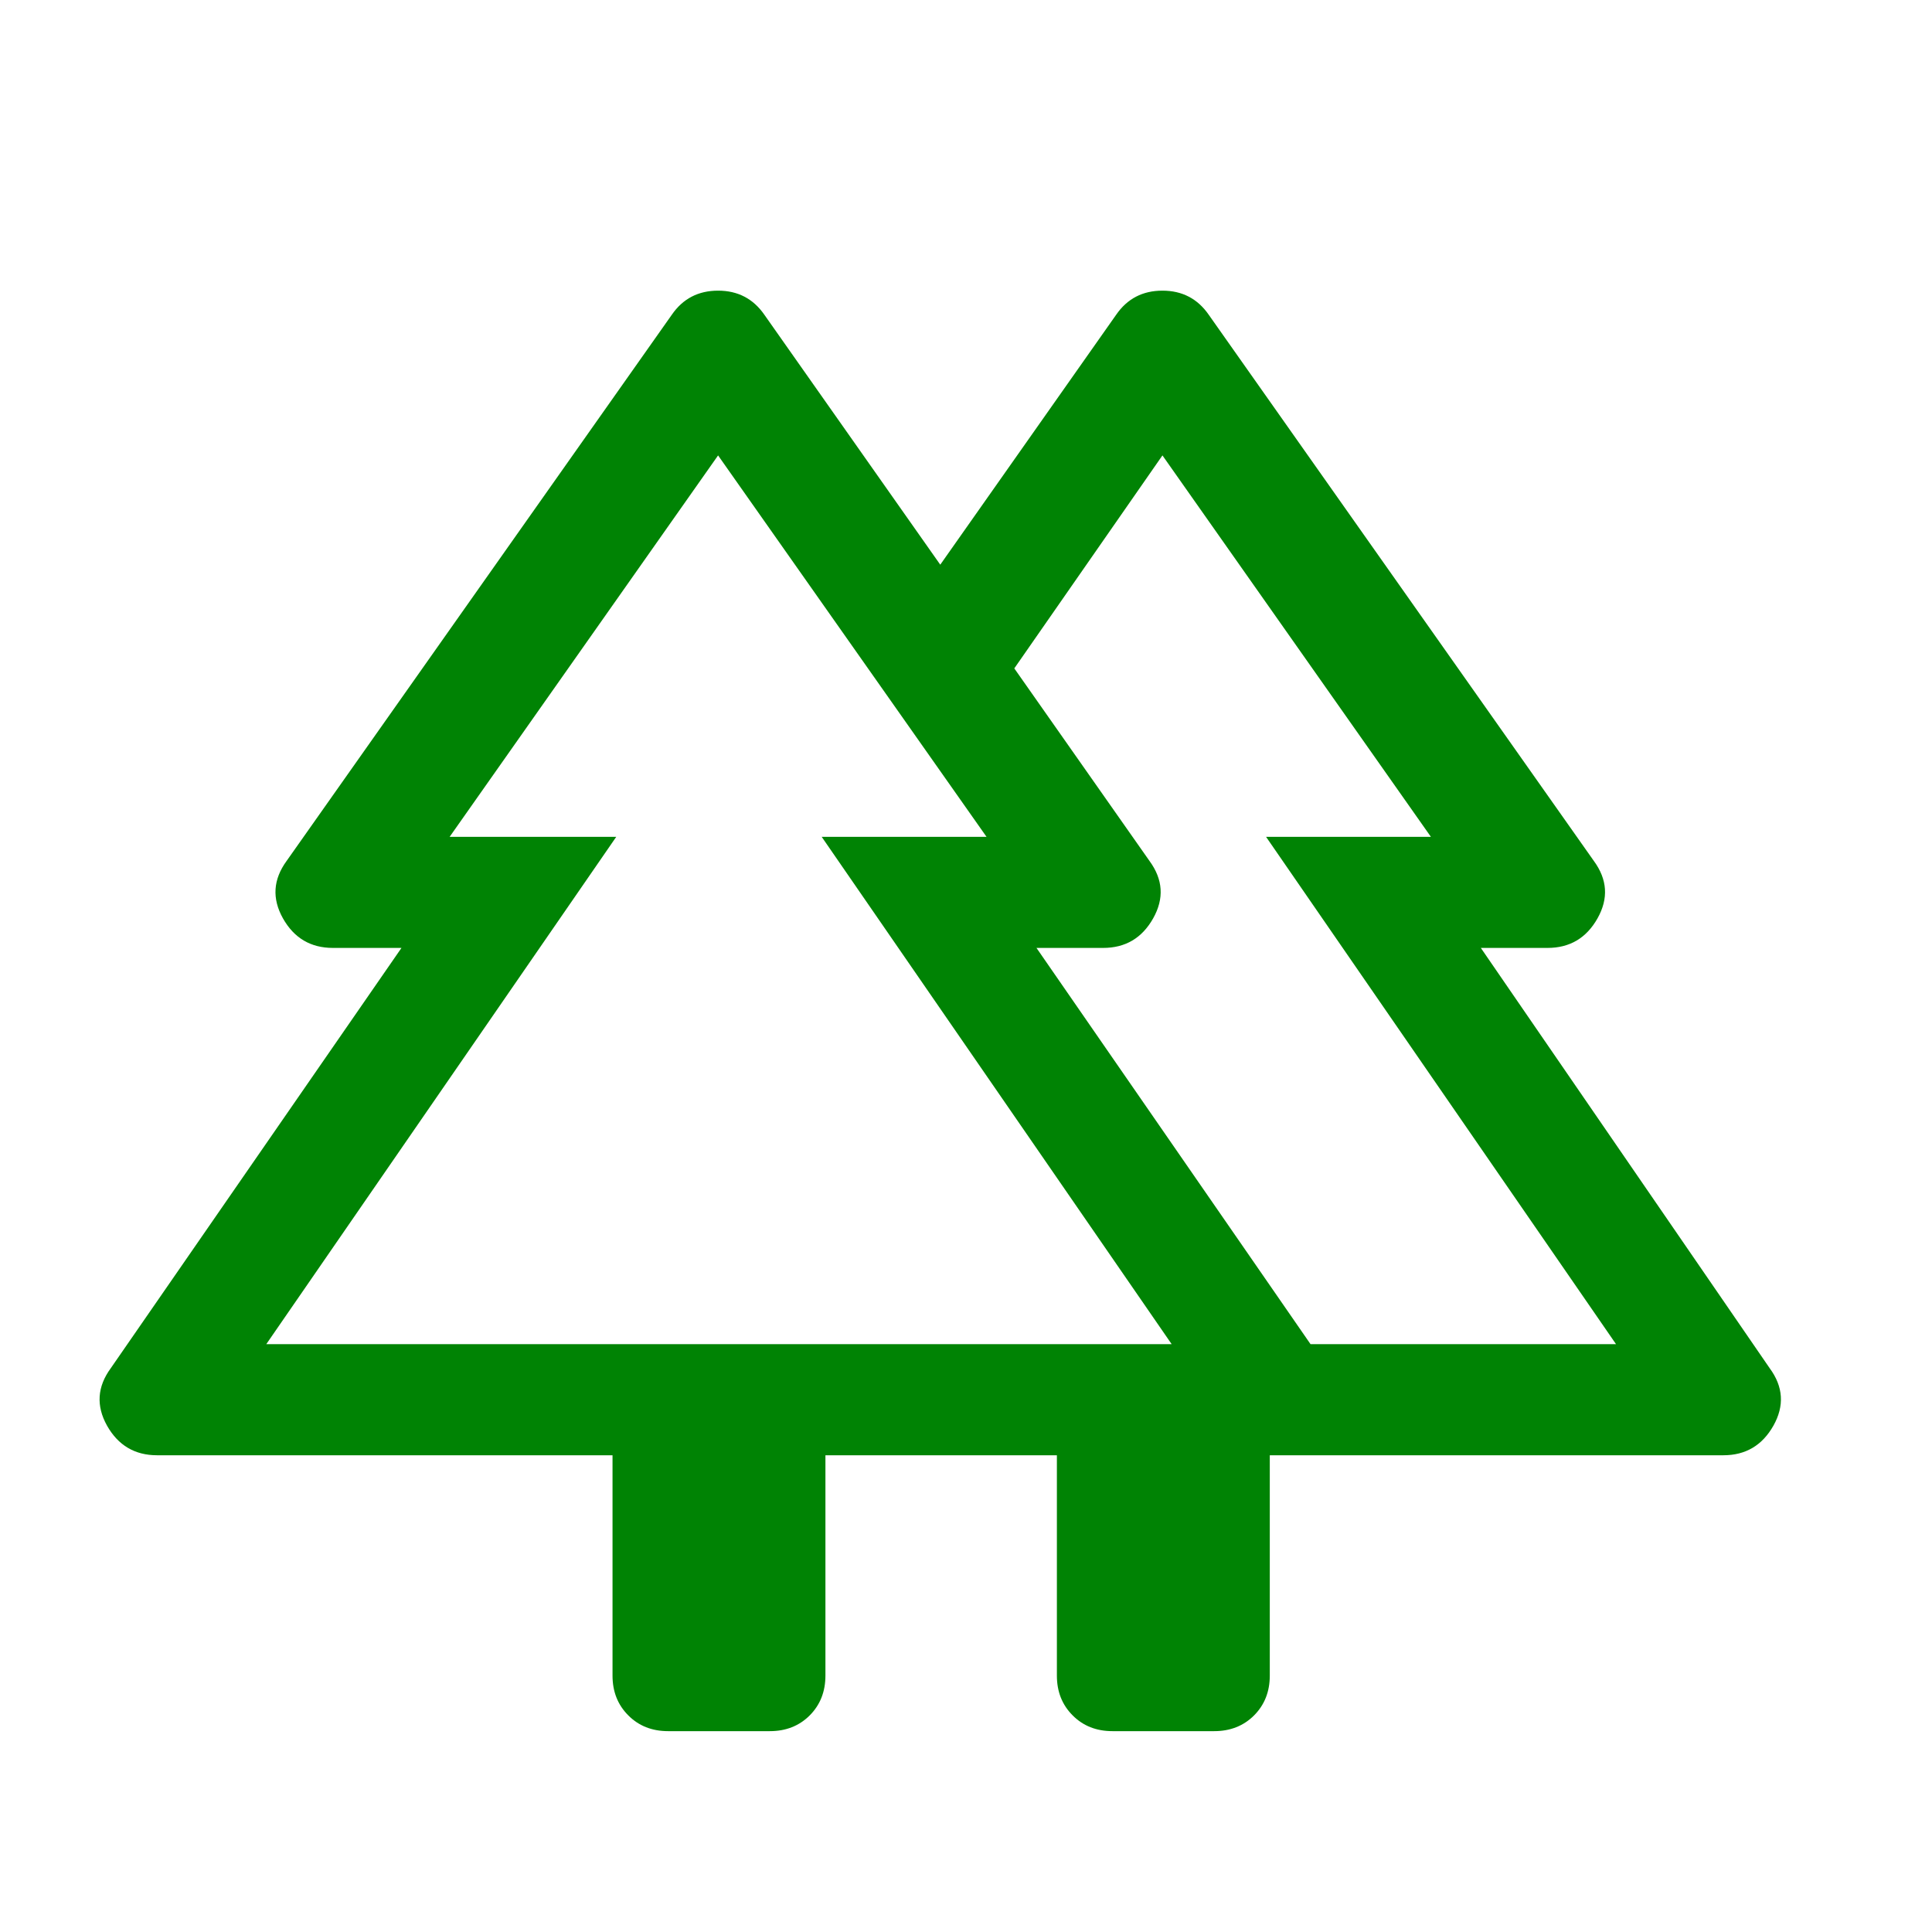 <svg width="25" height="25" viewBox="0 0 25 25" fill="none" xmlns="http://www.w3.org/2000/svg">
<path d="M7.926 21.682V18.831H2.032C1.745 18.831 1.529 18.703 1.385 18.448C1.242 18.192 1.258 17.944 1.433 17.705L5.195 12.266H4.308C4.021 12.266 3.805 12.139 3.661 11.883C3.518 11.627 3.534 11.38 3.709 11.14L8.693 4.073C8.836 3.865 9.036 3.761 9.292 3.761C9.547 3.761 9.747 3.865 9.891 4.073L12.167 7.307L14.443 4.073C14.586 3.865 14.786 3.761 15.042 3.761C15.297 3.761 15.497 3.865 15.641 4.073L20.624 11.14C20.8 11.38 20.816 11.627 20.672 11.883C20.528 12.139 20.312 12.266 20.025 12.266H19.162L22.9 17.705C23.076 17.944 23.092 18.192 22.948 18.448C22.804 18.703 22.588 18.831 22.301 18.831H16.431V21.682C16.431 21.89 16.363 22.061 16.228 22.197C16.092 22.333 15.92 22.401 15.712 22.401H14.395C14.187 22.401 14.015 22.333 13.88 22.197C13.744 22.061 13.676 21.89 13.676 21.682V18.831H10.681V21.682C10.681 21.89 10.613 22.061 10.478 22.197C10.342 22.333 10.17 22.401 9.962 22.401H8.645C8.437 22.401 8.265 22.333 8.13 22.197C7.994 22.061 7.926 21.89 7.926 21.682ZM16.958 17.393H20.911L16.383 10.829H18.516L15.042 5.893L13.125 8.649L14.874 11.14C15.05 11.38 15.066 11.627 14.922 11.883C14.778 12.139 14.562 12.266 14.275 12.266H13.412L16.958 17.393ZM3.446 17.393H15.161L10.633 10.829H12.766L9.292 5.893L5.818 10.829H7.974L3.446 17.393ZM3.446 17.393H7.974H5.818H12.766H10.633H15.161H3.446ZM16.958 17.393H13.412H15.665H13.125H18.516H16.383H20.911H16.958Z" fill="#008304"/>
</svg>

